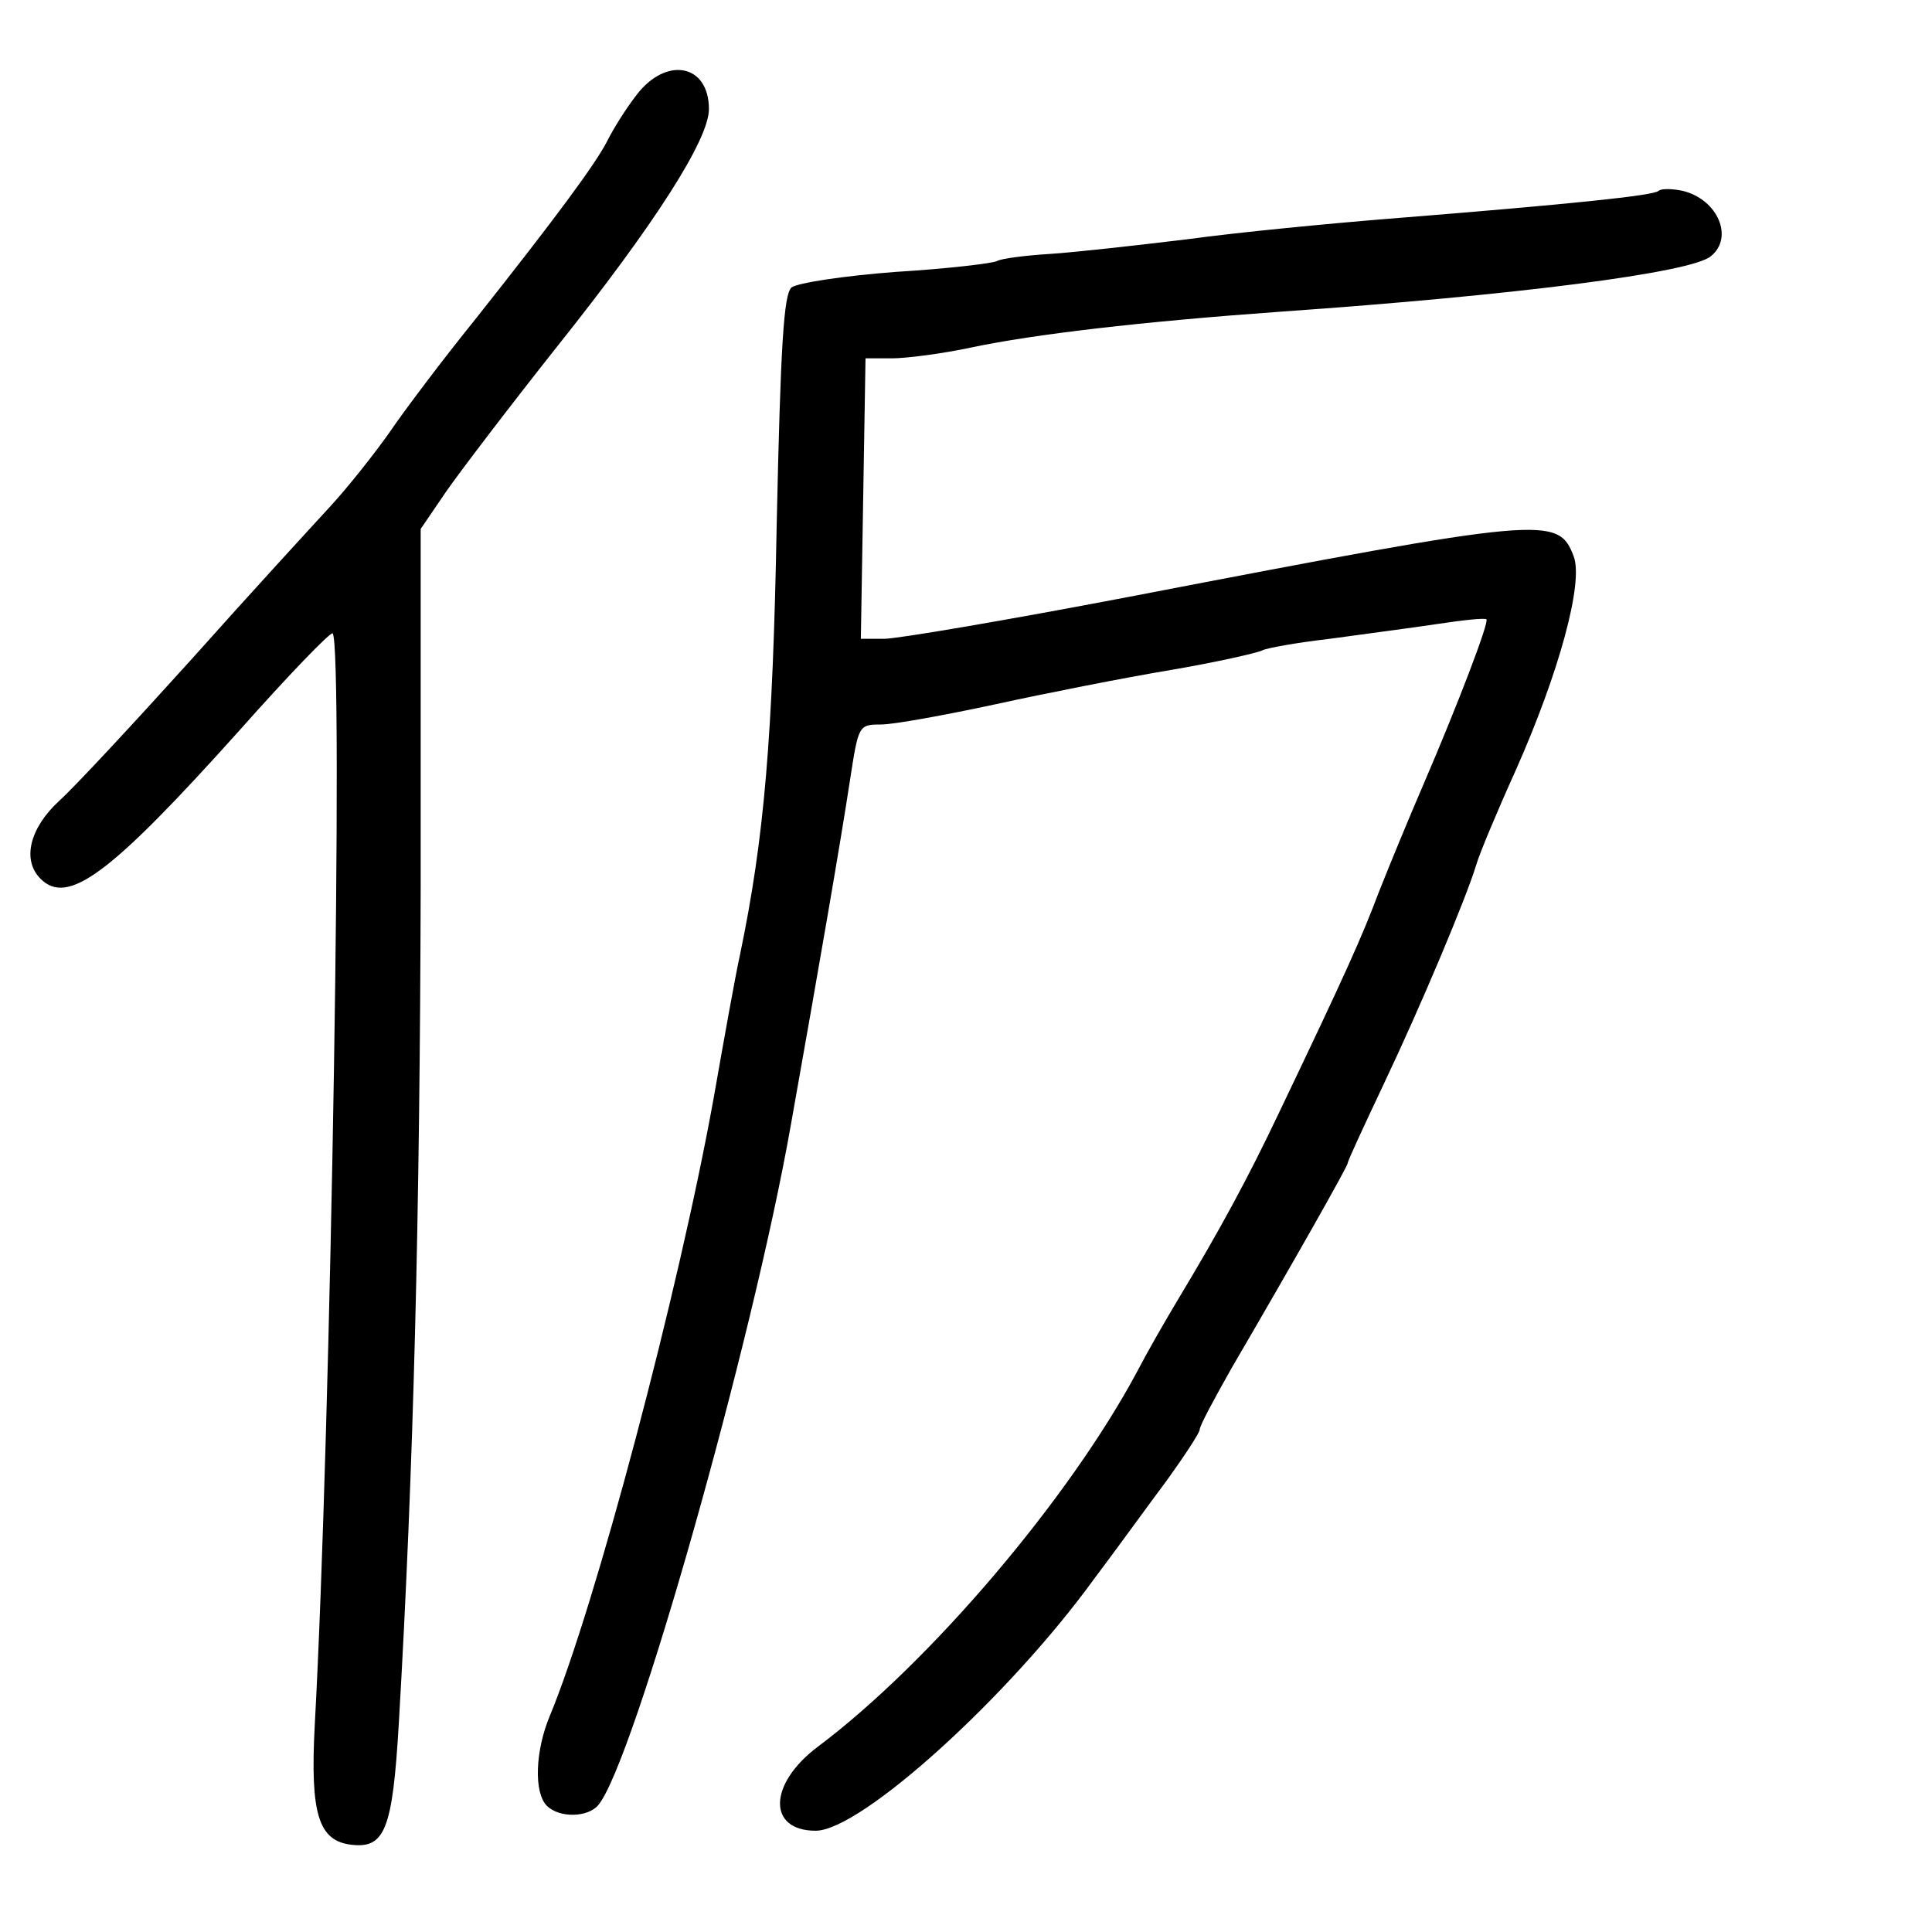 <?xml version="1.0" standalone="no"?>
<!DOCTYPE svg PUBLIC "-//W3C//DTD SVG 20010904//EN"
 "http://www.w3.org/TR/2001/REC-SVG-20010904/DTD/svg10.dtd">
<svg version="1.0" xmlns="http://www.w3.org/2000/svg"
 width="248pt" height="248pt" viewBox="0 0 248 248"
 preserveAspectRatio="xMidYMid meet">
<g transform="translate(0,248) scale(0.1,-0.1)"
fill="#000000" stroke="none">
<path d="M817 2358 c-14 -18 -30 -44 -37 -58 -15 -30 -67 -100 -170 -230 -42
-52 -91 -117 -110 -145 -19 -27 -53 -70 -76 -95 -23 -25 -103 -112 -177 -195
-74 -82 -151 -165 -171 -183 -38 -35 -48 -76 -24 -100 35 -35 89 5 255 190 63
71 117 127 120 125 14 -15 -2 -1020 -23 -1402 -6 -114 5 -148 47 -153 43 -5
53 19 61 157 19 325 27 653 28 1074 l0 458 32 47 c18 26 82 110 143 187 126
158 195 266 195 305 0 58 -55 68 -93 18z"/>
<path d="M2129 2235 c-6 -6 -111 -17 -349 -36 -74 -6 -189 -17 -255 -26 -66
-8 -146 -17 -178 -19 -32 -2 -62 -6 -67 -9 -5 -3 -64 -10 -130 -14 -66 -5
-126 -14 -134 -20 -10 -9 -14 -74 -19 -304 -5 -274 -16 -403 -47 -552 -6 -27
-21 -111 -34 -185 -45 -249 -152 -652 -210 -792 -19 -45 -21 -99 -4 -116 16
-16 53 -15 66 1 45 53 198 594 247 872 37 208 64 364 76 443 11 71 11 72 40
72 16 0 82 12 147 26 64 14 165 34 225 44 59 10 111 22 117 25 5 3 44 10 87
15 43 6 105 14 138 19 33 5 61 8 63 6 4 -3 -37 -110 -80 -210 -19 -44 -45
-107 -58 -140 -22 -58 -40 -99 -129 -285 -39 -82 -74 -147 -130 -240 -15 -25
-38 -65 -51 -90 -87 -163 -266 -374 -410 -482 -64 -48 -65 -108 -3 -108 58 0
248 172 358 324 28 37 69 94 93 126 23 32 42 61 42 65 0 5 19 40 41 79 80 137
149 259 149 263 0 3 21 48 46 101 48 101 106 239 119 282 4 14 27 69 51 122
55 124 87 240 74 274 -20 52 -35 51 -570 -52 -157 -30 -298 -54 -315 -54 l-30
0 3 180 3 180 34 0 c18 0 65 6 102 14 81 17 217 33 398 46 301 21 526 50 551
71 30 24 9 73 -36 84 -14 3 -28 3 -31 0z"/>
</g>
</svg>

